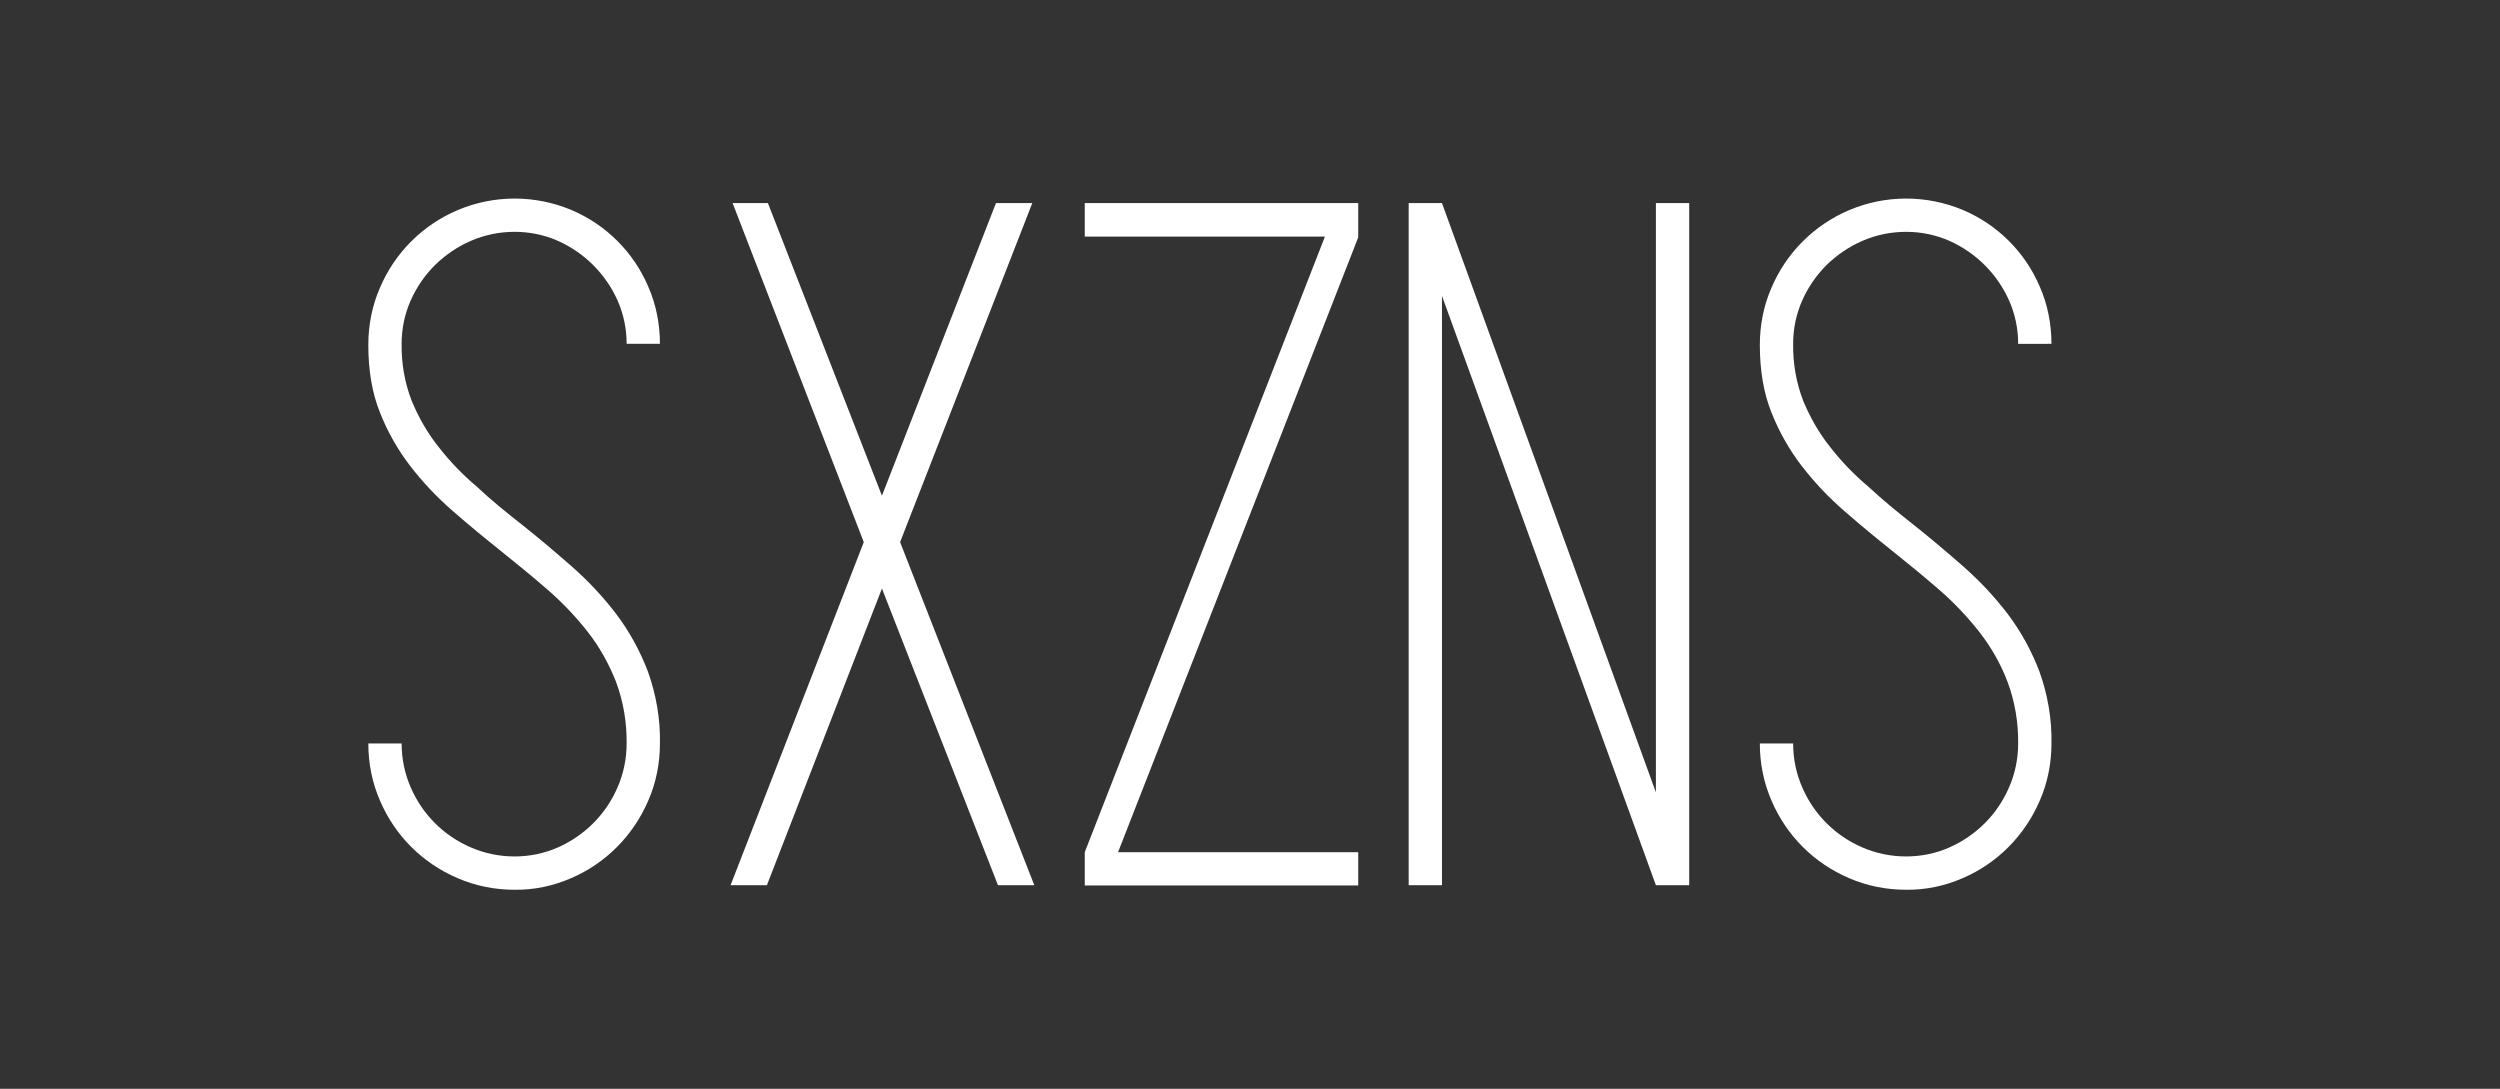 <?xml version="1.0" encoding="utf-8"?>
<!-- Generator: Adobe Illustrator 22.1.0, SVG Export Plug-In . SVG Version: 6.00 Build 0)  -->
<svg version="1.1" id="Layer_1" xmlns="http://www.w3.org/2000/svg" xmlns:xlink="http://www.w3.org/1999/xlink" x="0px" y="0px"
	 viewBox="0 0 991 431.6" style="enable-background:new 0 0 991 431.6;" xml:space="preserve">
<rect x="0" y="0" width="991" height="431.6" fill="#333333" stroke="none"/>
<style type="text/css">
	.st0{fill:none;}
	.st1{fill:#FFFFFF;}
</style>
<title>logo</title>
<rect class="st0" width="991" height="431.6"/>
<path class="st1" d="M206.8,207.9c6.7,5.3,13.3,10.9,19.8,16.6c6.5,5.7,12.4,12,17.6,18.8c5.3,7,9.5,14.7,12.6,22.8
	c3.3,9.2,5,18.9,4.8,28.6c0,7.8-1.5,15.5-4.6,22.6c-5.9,13.8-16.8,24.9-30.6,30.8c-7.1,3.1-14.7,4.7-22.4,4.6
	c-7.8,0-15.5-1.5-22.6-4.6c-13.9-5.9-24.9-16.9-30.8-30.8c-3.1-7.1-4.6-14.8-4.6-22.6h13.2c0,6,1.2,11.9,3.6,17.4
	c4.6,10.7,13.1,19.2,23.8,23.8c5.5,2.4,11.4,3.6,17.4,3.6c5.9,0,11.8-1.2,17.2-3.6c5.2-2.3,10-5.6,14-9.6c4.1-4.1,7.3-8.9,9.6-14.2
	c2.4-5.5,3.6-11.4,3.6-17.4c0.1-8.3-1.3-16.6-4.2-24.4c-2.8-7.1-6.5-13.8-11.2-19.8c-4.8-6.1-10.1-11.7-16-16.8
	c-6-5.2-12.2-10.3-18.6-15.4c-6.4-5.1-12.7-10.3-19-15.8c-6.2-5.4-11.8-11.3-16.8-17.8c-5-6.5-9-13.6-12-21.2
	c-3.1-7.7-4.6-16.7-4.6-26.8c0-7.8,1.5-15.5,4.6-22.6c5.9-13.9,16.9-24.9,30.8-30.8c14.4-6.1,30.6-6.1,45-0.1
	c13.8,5.8,24.8,16.8,30.6,30.5c3.1,7.1,4.6,14.8,4.6,22.6h-13.2c0-5.9-1.2-11.8-3.6-17.2c-4.7-10.5-13.1-18.9-23.6-23.6
	c-5.4-2.4-11.3-3.6-17.2-3.6c-6,0-11.9,1.2-17.4,3.6c-5.3,2.3-10.1,5.6-14.2,9.6c-4,4-7.3,8.8-9.6,14c-2.4,5.4-3.6,11.3-3.6,17.2
	c-0.1,7.7,1.2,15.4,4,22.6c2.7,6.5,6.2,12.7,10.6,18.2c4.5,5.8,9.6,11.1,15.2,15.8C194.7,198.3,200.7,203.1,206.8,207.9z"/>
<path class="st1" d="M342.4,214.9l-52-134.4h14l45.2,116l45.2-116h14.4l-52.4,134.4l53.2,136h-14.4l-46-117.6L304,350.9h-14.4
	L342.4,214.9z"/>
<path class="st1" d="M443.2,337.8h95.2v13.2H430v-13.2l95.2-244H430V80.5h108.4v13.6L443.2,337.8z"/>
<path class="st1" d="M669.6,80.5v270.4h-13.2l-84.8-233.6v233.6h-13.2V80.5h13.2l84.8,233.6V80.5H669.6z"/>
<path class="st1" d="M758.4,207.9c6.7,5.3,13.3,10.9,19.8,16.6c6.5,5.7,12.4,12,17.6,18.8c5.3,7,9.5,14.7,12.6,22.8
	c3.3,9.2,5,18.9,4.8,28.6c0,7.8-1.5,15.5-4.6,22.6c-5.9,13.8-16.8,24.9-30.6,30.8c-7.1,3.1-14.7,4.7-22.4,4.6
	c-7.8,0-15.5-1.5-22.6-4.6c-13.9-5.9-24.9-16.9-30.8-30.8c-3.1-7.1-4.6-14.8-4.6-22.6h13.2c0,6,1.2,11.9,3.6,17.4
	c4.6,10.7,13.1,19.2,23.8,23.8c5.5,2.4,11.4,3.6,17.4,3.6c5.9,0,11.8-1.2,17.2-3.6c5.2-2.3,10-5.6,14-9.6c4.1-4.1,7.3-8.9,9.6-14.2
	c2.4-5.5,3.6-11.4,3.6-17.4c0.1-8.3-1.3-16.6-4.2-24.4c-2.7-7.1-6.5-13.8-11.2-19.8c-4.8-6.1-10.1-11.7-16-16.8
	c-6-5.2-12.2-10.3-18.6-15.4s-12.7-10.3-19-15.8c-6.2-5.4-11.8-11.3-16.8-17.8c-5-6.5-9-13.6-12-21.2c-3.1-7.7-4.6-16.7-4.6-26.8
	c0-7.8,1.5-15.5,4.6-22.6c5.9-13.9,16.9-24.9,30.8-30.8c14.4-6.1,30.6-6.1,45-0.1c13.8,5.8,24.8,16.8,30.6,30.5
	c3.1,7.1,4.6,14.8,4.6,22.6H800c0-5.9-1.2-11.8-3.6-17.2c-4.7-10.5-13.1-18.9-23.6-23.6c-5.4-2.4-11.3-3.6-17.2-3.6
	c-6,0-11.9,1.2-17.4,3.6c-5.3,2.3-10.1,5.6-14.2,9.6c-4,4-7.3,8.8-9.6,14c-2.4,5.4-3.6,11.3-3.6,17.2c-0.1,7.7,1.2,15.4,4,22.6
	c2.7,6.5,6.2,12.7,10.6,18.2c4.5,5.8,9.6,11.1,15.2,15.8C746.3,198.2,752.3,203.1,758.4,207.9z"/>
</svg>
